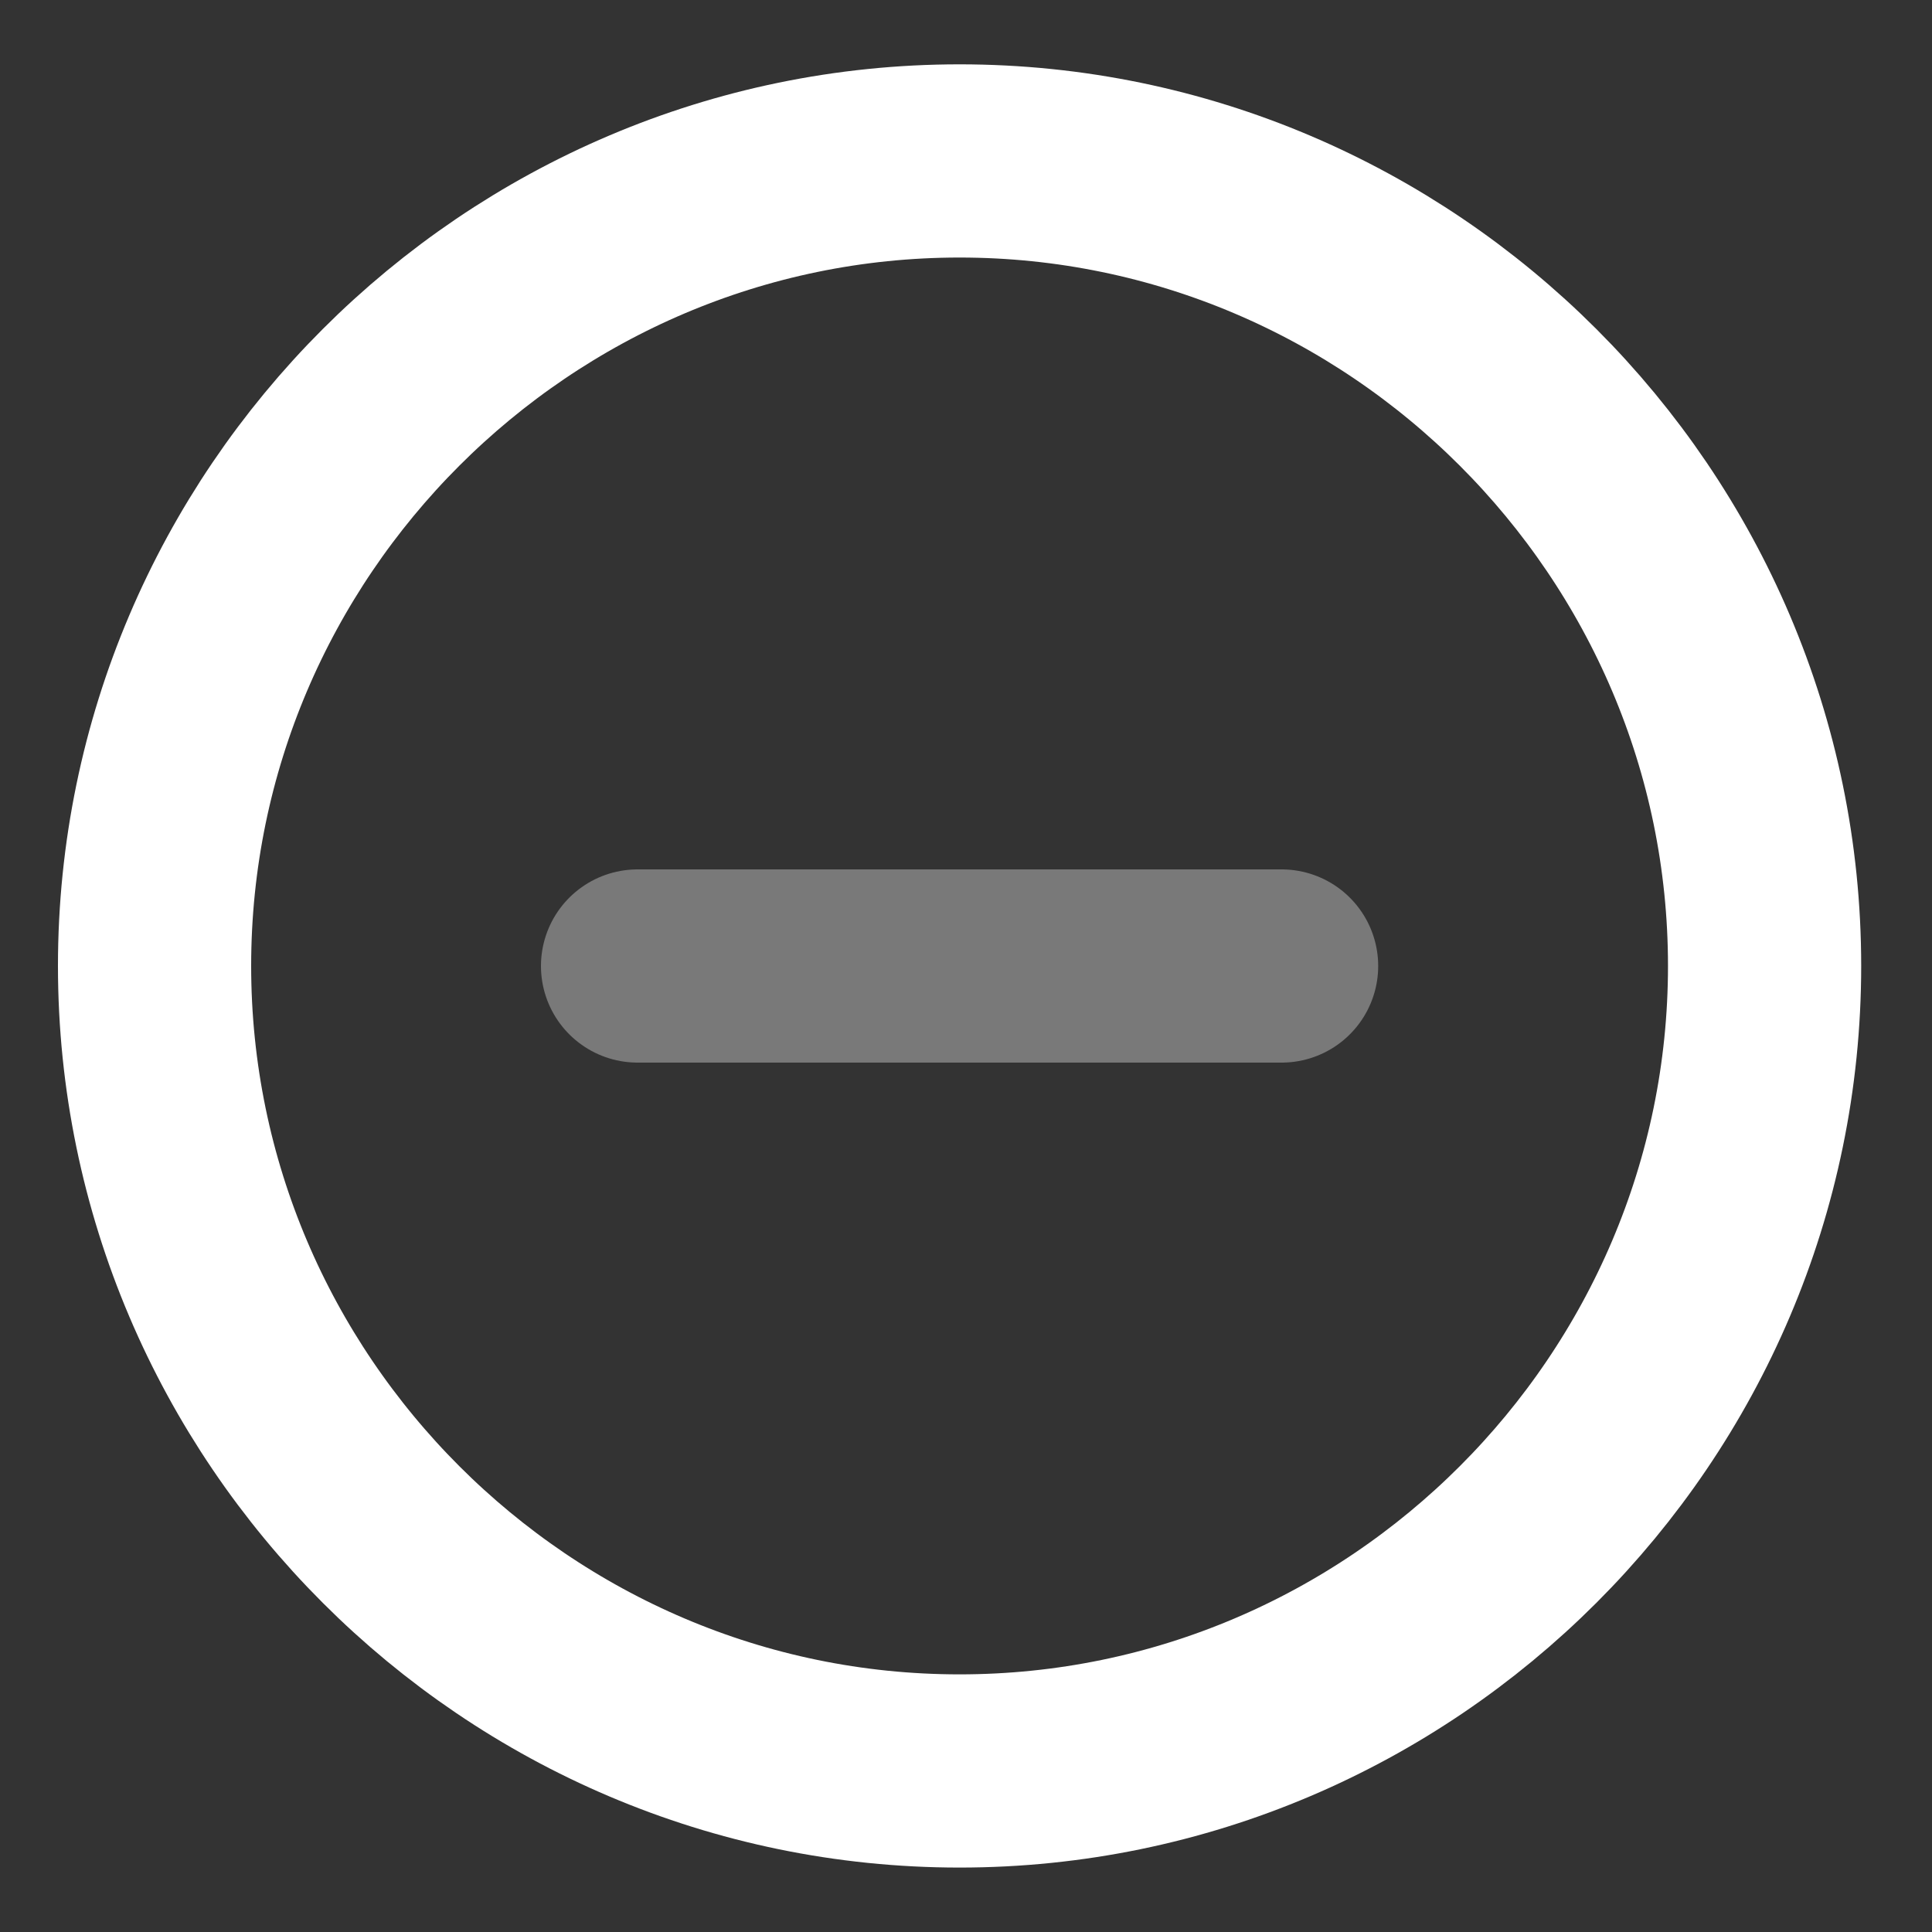 <svg width="20" height="20" viewBox="0 0 20 20" fill="none" xmlns="http://www.w3.org/2000/svg">
<rect x="0" y="0" width="20" height="20" fill="#333333" stroke="none"/>
<path d="M9.933 18.333C14.517 18.333 18.267 14.583 18.267 9.999C18.267 5.416 14.517 1.666 9.933 1.666C5.35 1.666 1.6 5.416 1.6 9.999C1.6 14.583 5.35 18.333 9.933 18.333Z" stroke="white" stroke-width="2" stroke-linecap="round" stroke-linejoin="round"/>
<path opacity="0.34" d="M6.6 10H13.267" stroke="white" stroke-width="2" stroke-linecap="round" stroke-linejoin="round"/>
</svg>

